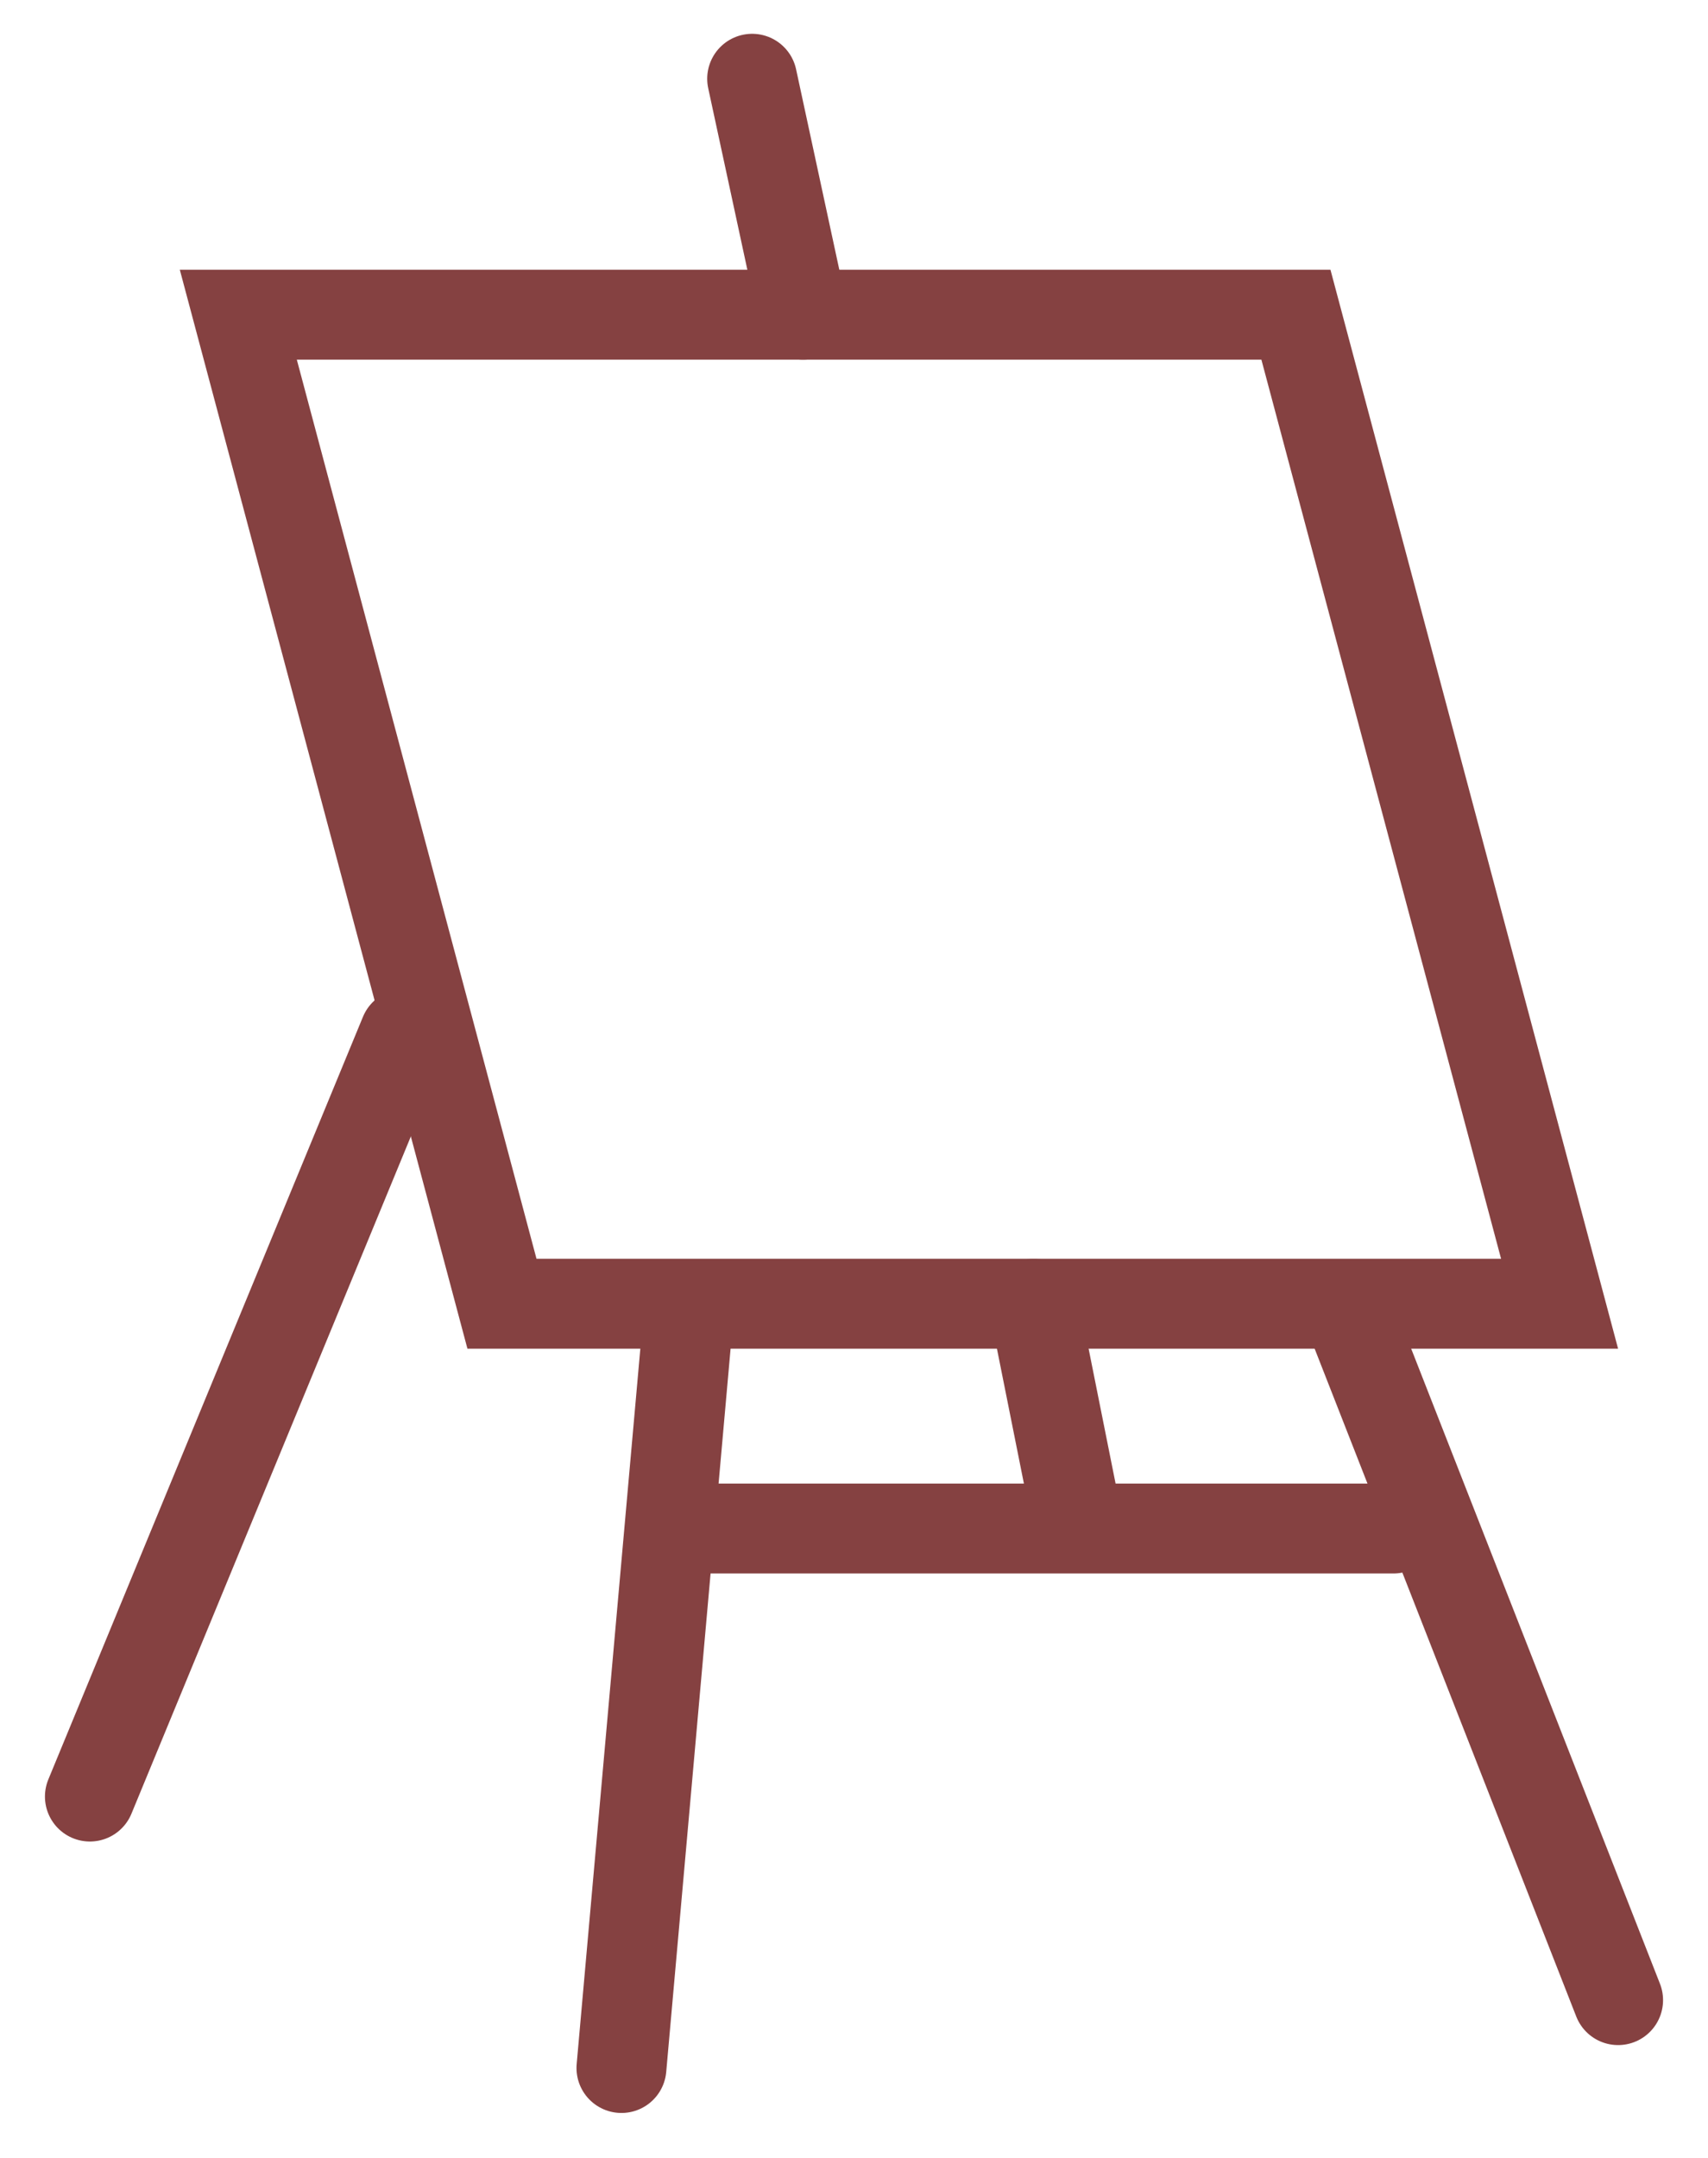 <svg width="19" height="24" viewBox="0 0 19 24" fill="none" xmlns="http://www.w3.org/2000/svg">
<path d="M5.584 14.5L2.651 3.5H14.416L17.349 14.5H5.584Z" stroke="#854141" stroke-linecap="round"/>
<path d="M8.367 0.876L8.933 3.5M4.5 11.499L1 19.981M7.652 14.698L6.913 23M15.043 14.698L18 22.245" stroke="#854141" stroke-linecap="round"/>
<path d="M7.5 17H10H12M15.5 17H12M12 17L11.5 14.5" stroke="#854141" stroke-linecap="round"/>
</svg>
